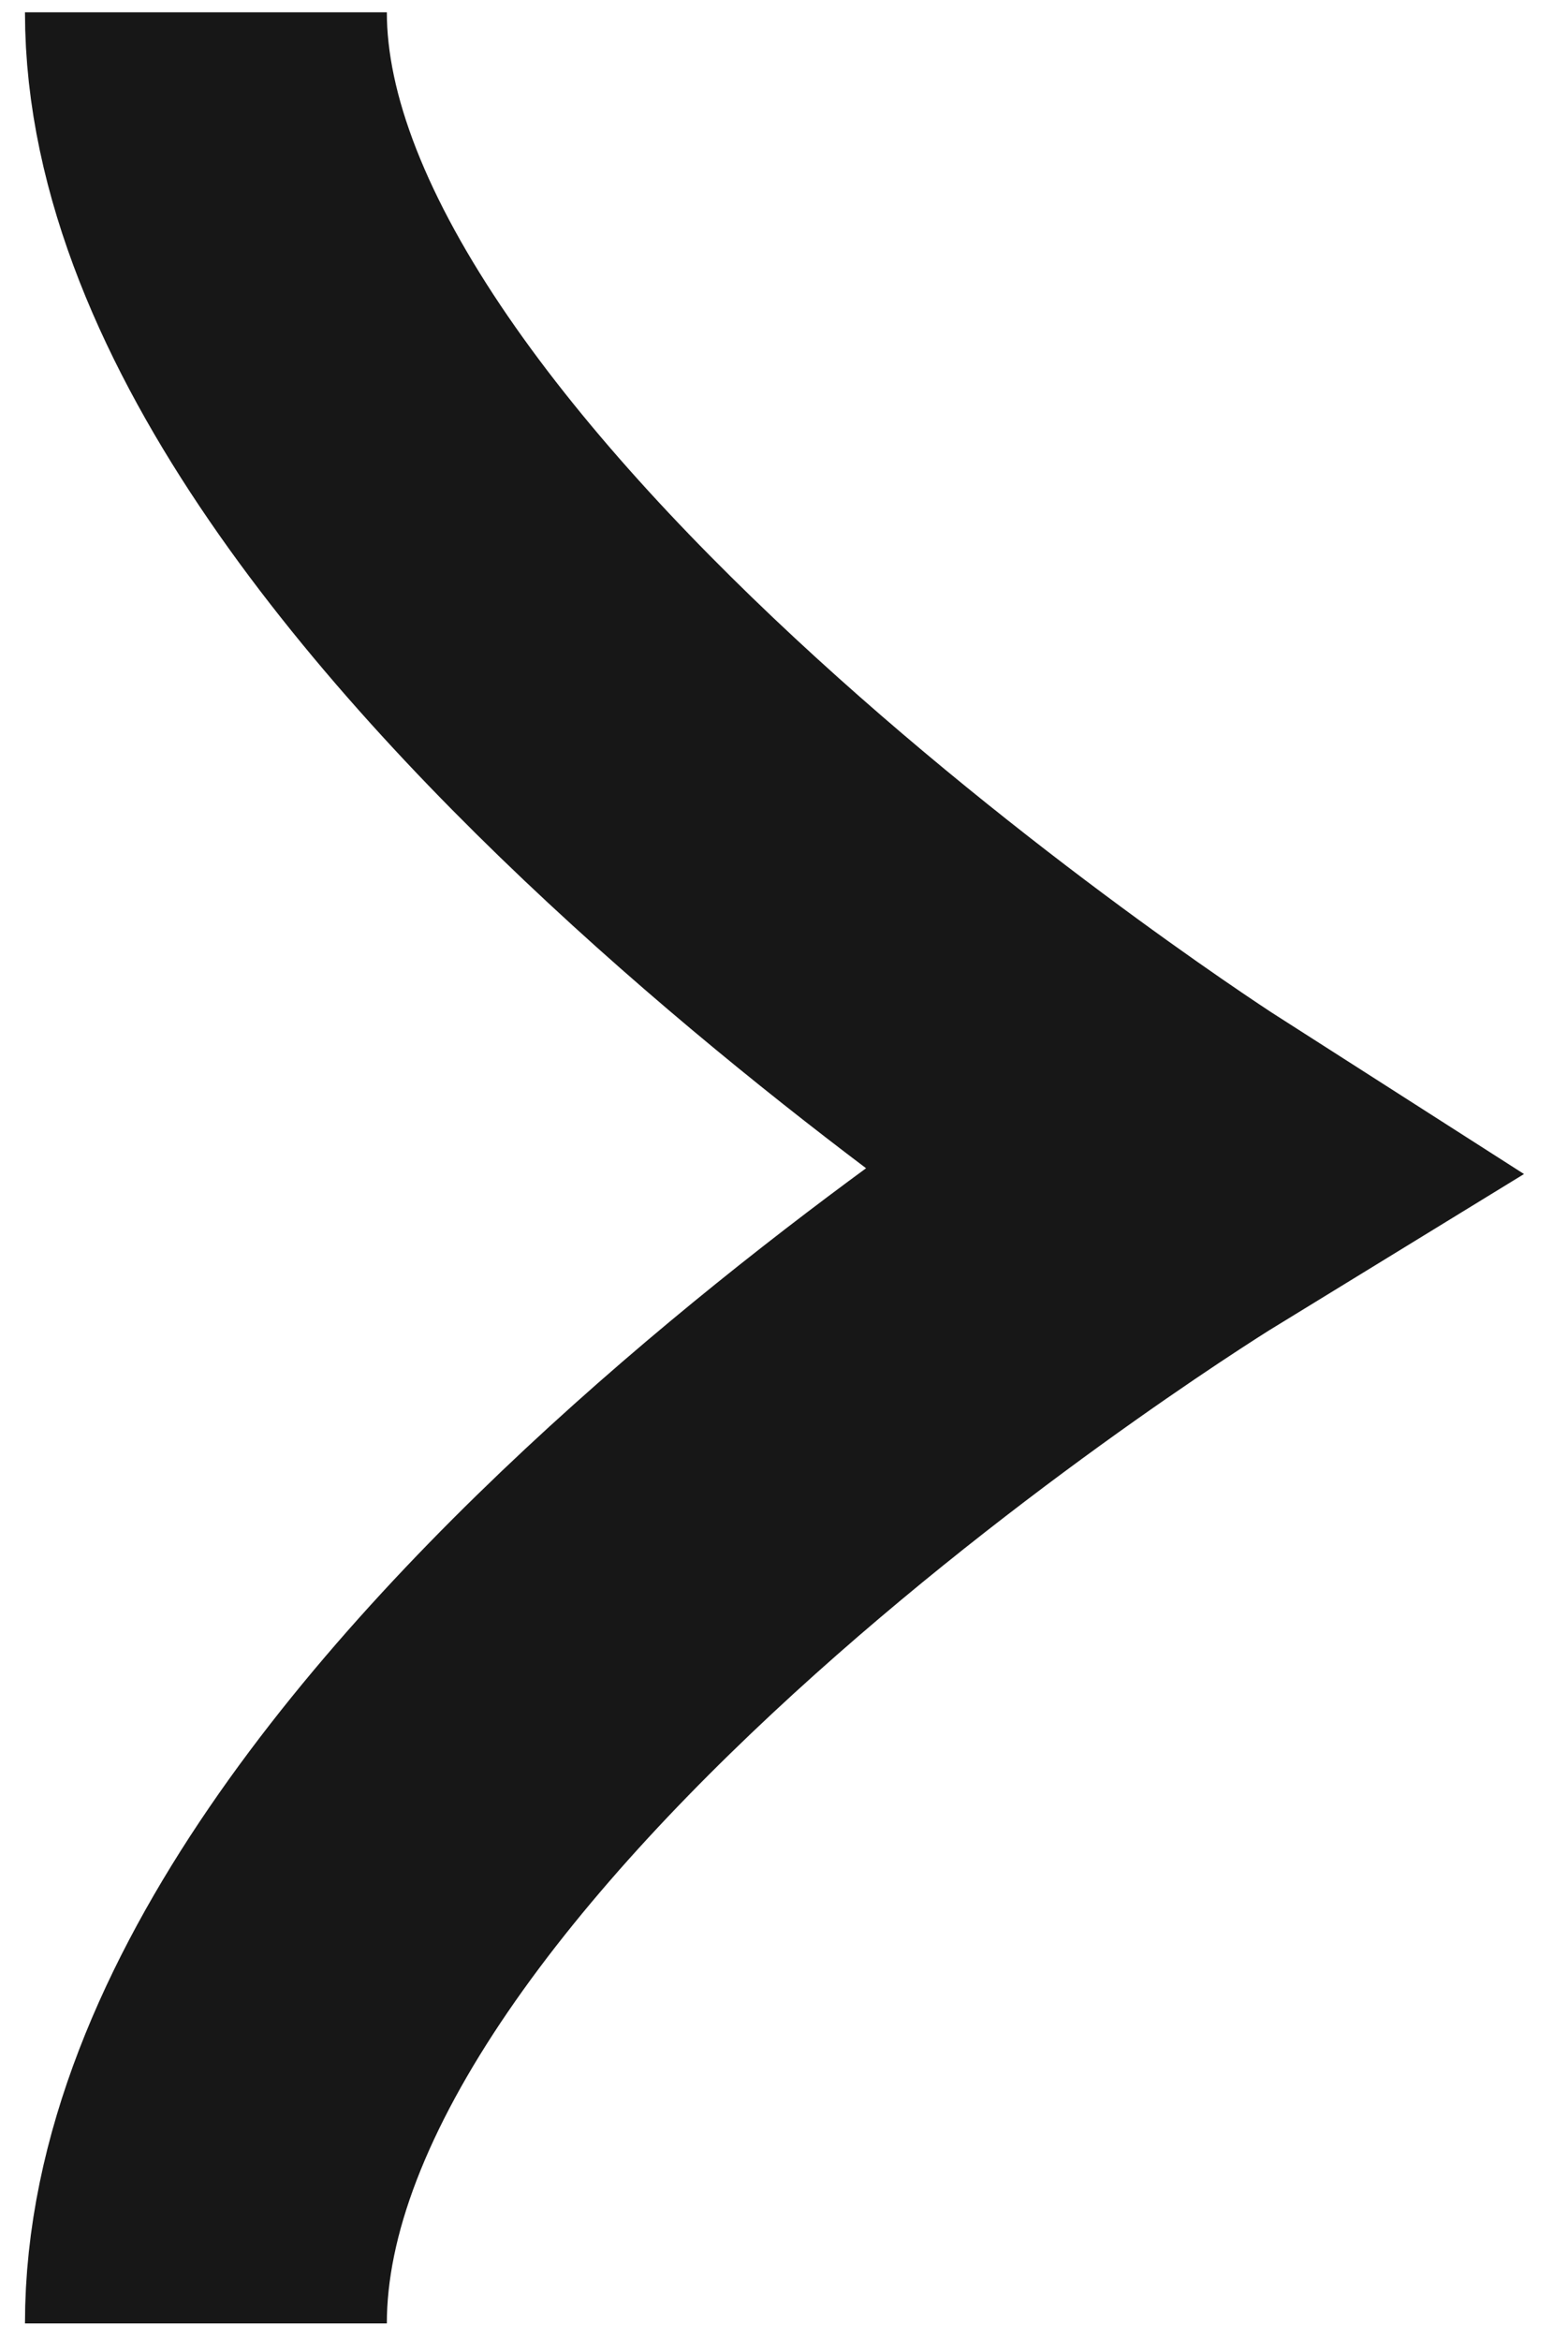 <svg id="Layer_1" data-name="Layer 1" xmlns="http://www.w3.org/2000/svg" viewBox="0 0 43.33 64.67"><defs><style>.cls-1{fill:none;stroke:#171717;stroke-miterlimit:10;stroke-width:10px;}</style></defs><title>arrows-black</title><path class="cls-1" d="M5.69.34c0,14.74,27,32,27,32s-27,16.54-27,31.84"/></svg>